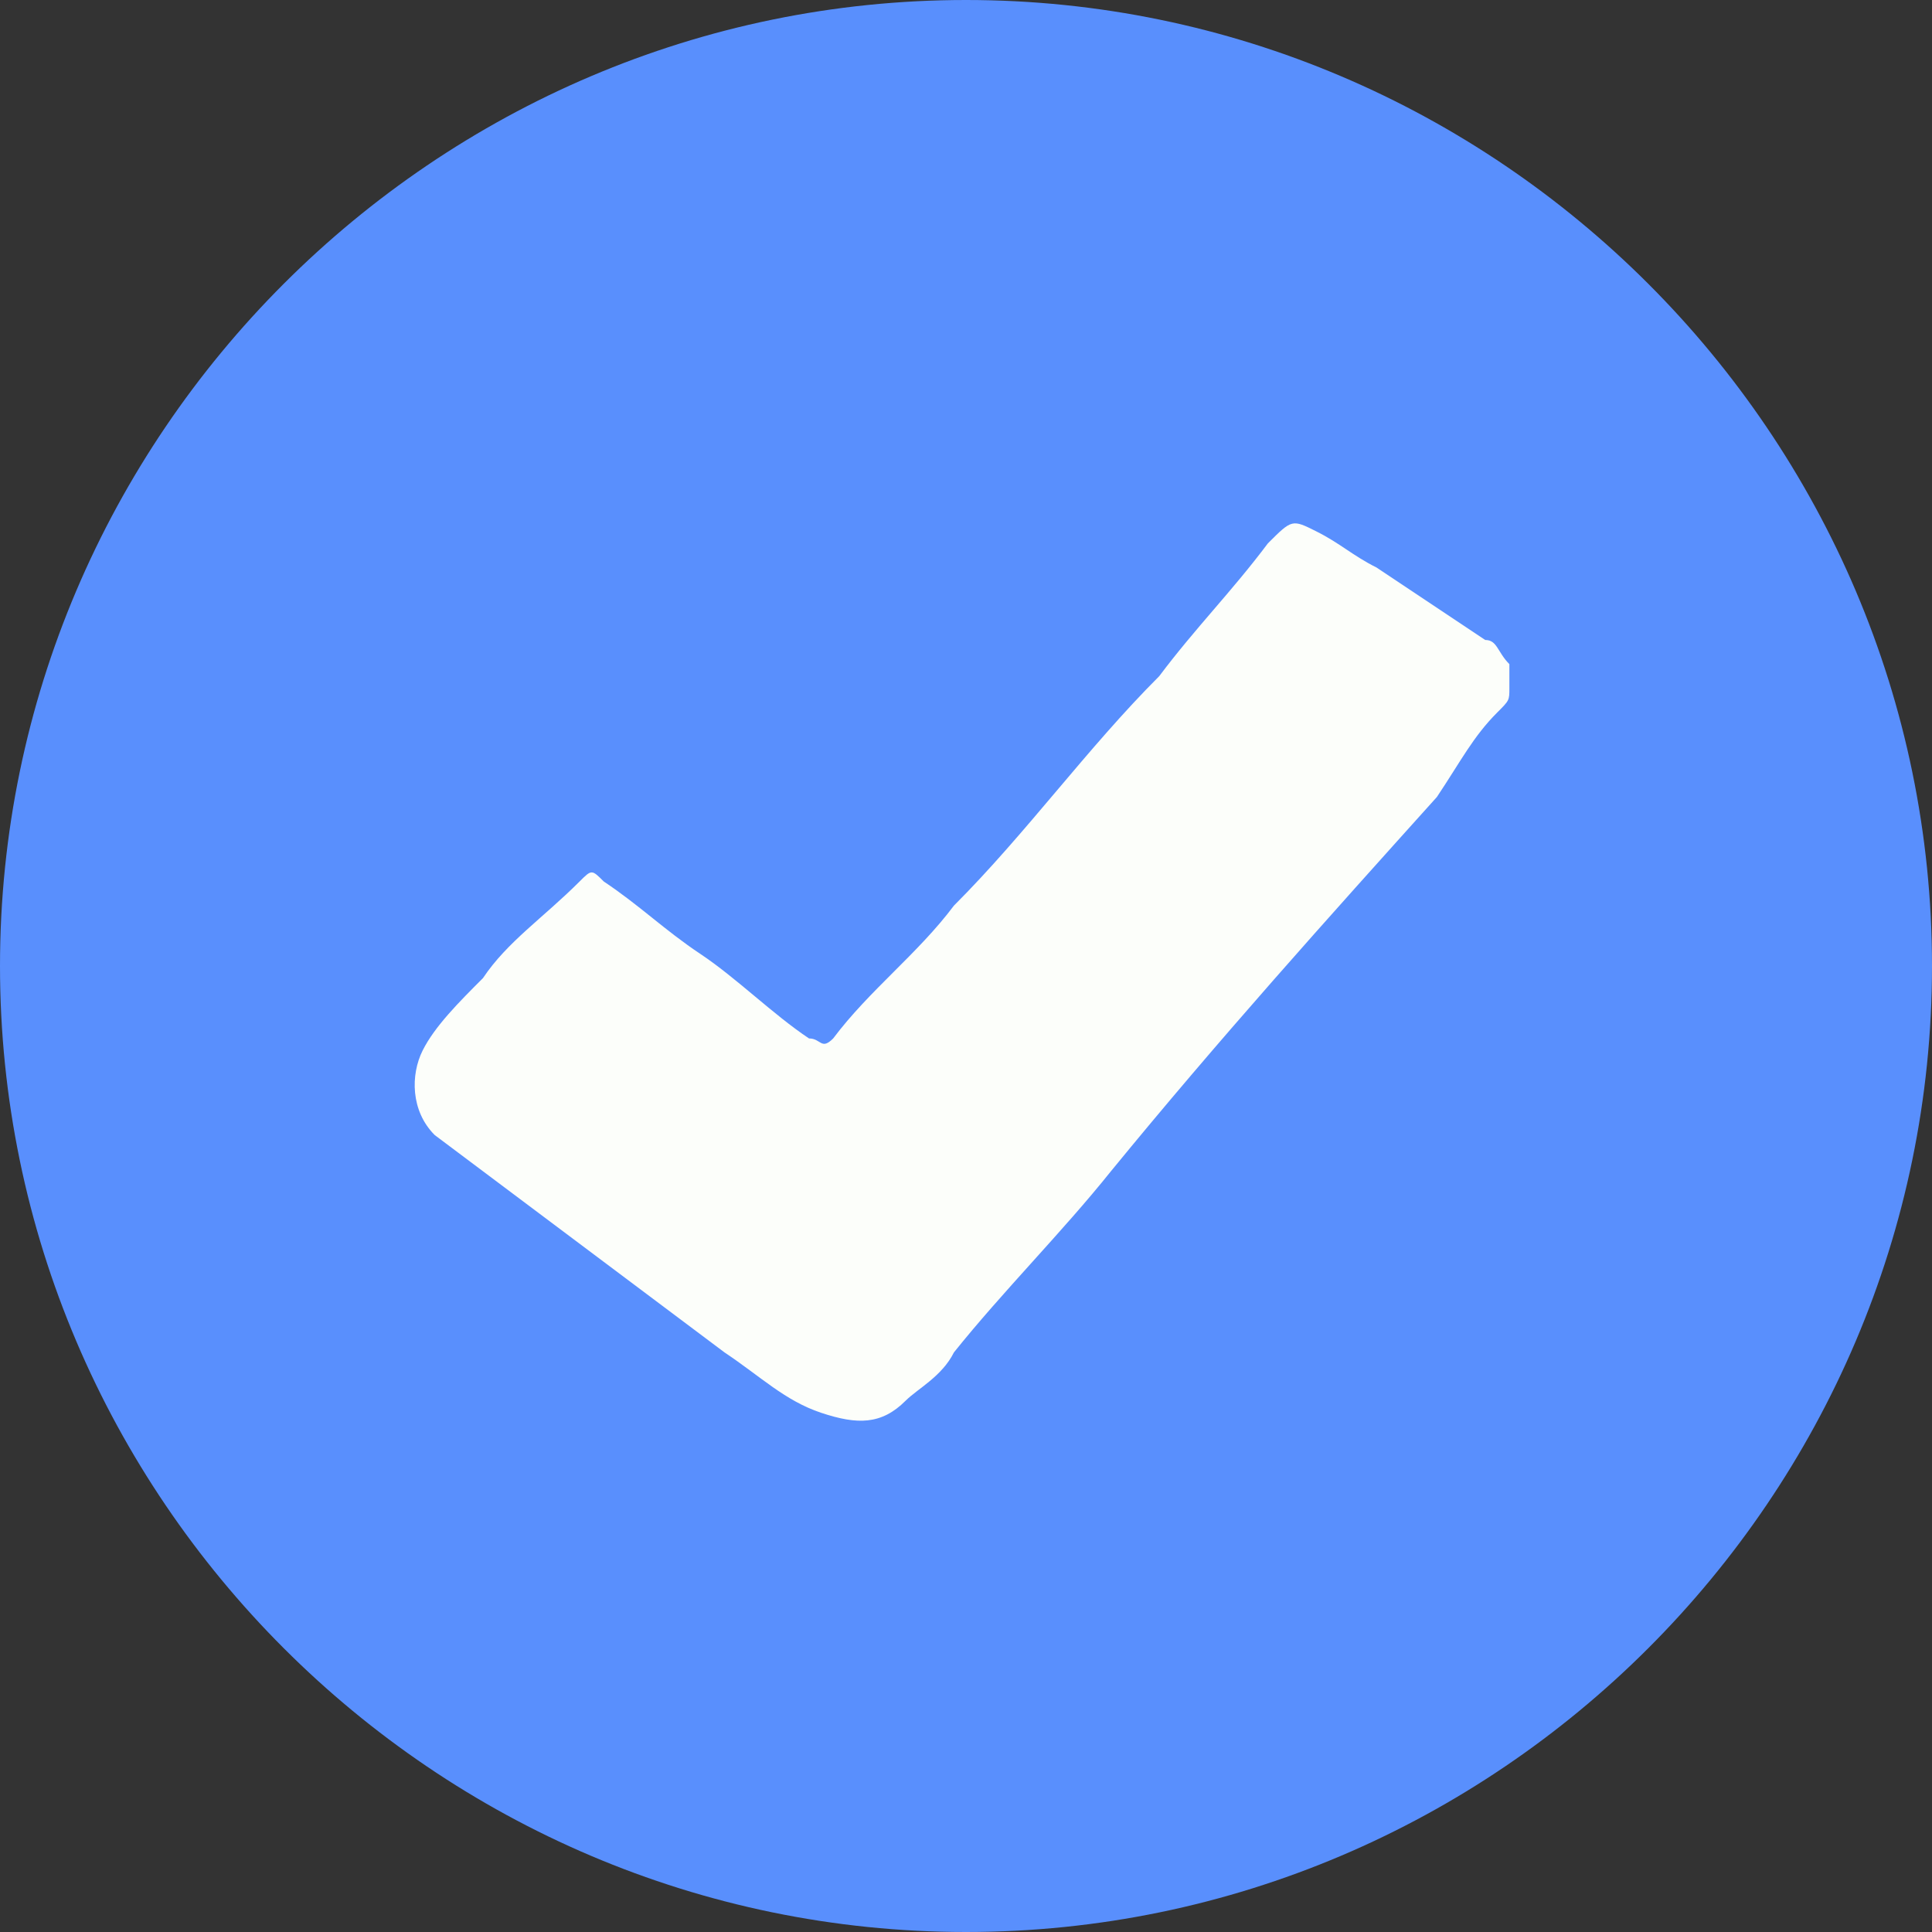 <?xml version="1.0" encoding="utf-8"?>
<!-- Generator: Adobe Illustrator 22.0.1, SVG Export Plug-In . SVG Version: 6.00 Build 0)  -->
<svg version="1.1" id="Layer_1" xmlns="http://www.w3.org/2000/svg" xmlns:xlink="http://www.w3.org/1999/xlink" x="0px" y="0px"
	 viewBox="0 0 16 16" style="enable-background:new 0 0 16 16;" xml:space="preserve">
<rect x="0" y="0" width="16" height="16" fill="#333333" stroke="none"/>
<style type="text/css">
	.st0{fill:#598FFD;}
	.st1{fill:#FCFEFA;}
</style>
<g id="Cc4TKX.tif">
	<g>
		<g>
			<path class="st0" d="M8,0c4.4,0,8,3.6,8,8c0,4.4-3.6,8-8,8c-4.4,0-8-3.6-8-8C0,3.6,3.6,0,8,0z"/>
			<path class="st1" d="M12.5,5.7c0,0.1,0,0.1-0.1,0.2c-0.2,0.2-0.3,0.4-0.5,0.7c-0.9,1-1.8,2-2.7,3.1c-0.4,0.5-0.9,1-1.3,1.5
				c-0.1,0.2-0.3,0.3-0.4,0.4c-0.2,0.2-0.4,0.2-0.7,0.1c-0.3-0.1-0.5-0.3-0.8-0.5c-0.8-0.6-1.6-1.2-2.4-1.8C3.4,9.2,3.4,8.9,3.5,8.7
				c0.1-0.2,0.3-0.4,0.5-0.6c0.2-0.3,0.5-0.5,0.8-0.8c0.1-0.1,0.1-0.1,0.2,0c0.3,0.2,0.5,0.4,0.8,0.6c0.3,0.2,0.6,0.5,0.9,0.7
				c0.1,0,0.1,0.1,0.2,0c0.3-0.4,0.7-0.7,1-1.1C8.5,6.9,9,6.2,9.6,5.6c0.3-0.4,0.6-0.7,0.9-1.1c0.2-0.2,0.2-0.2,0.4-0.1
				c0.2,0.1,0.3,0.2,0.5,0.3c0.3,0.2,0.6,0.4,0.9,0.6c0.1,0,0.1,0.1,0.2,0.2C12.5,5.6,12.5,5.6,12.5,5.7z"/>
		</g>
	</g>
</g>
</svg>
